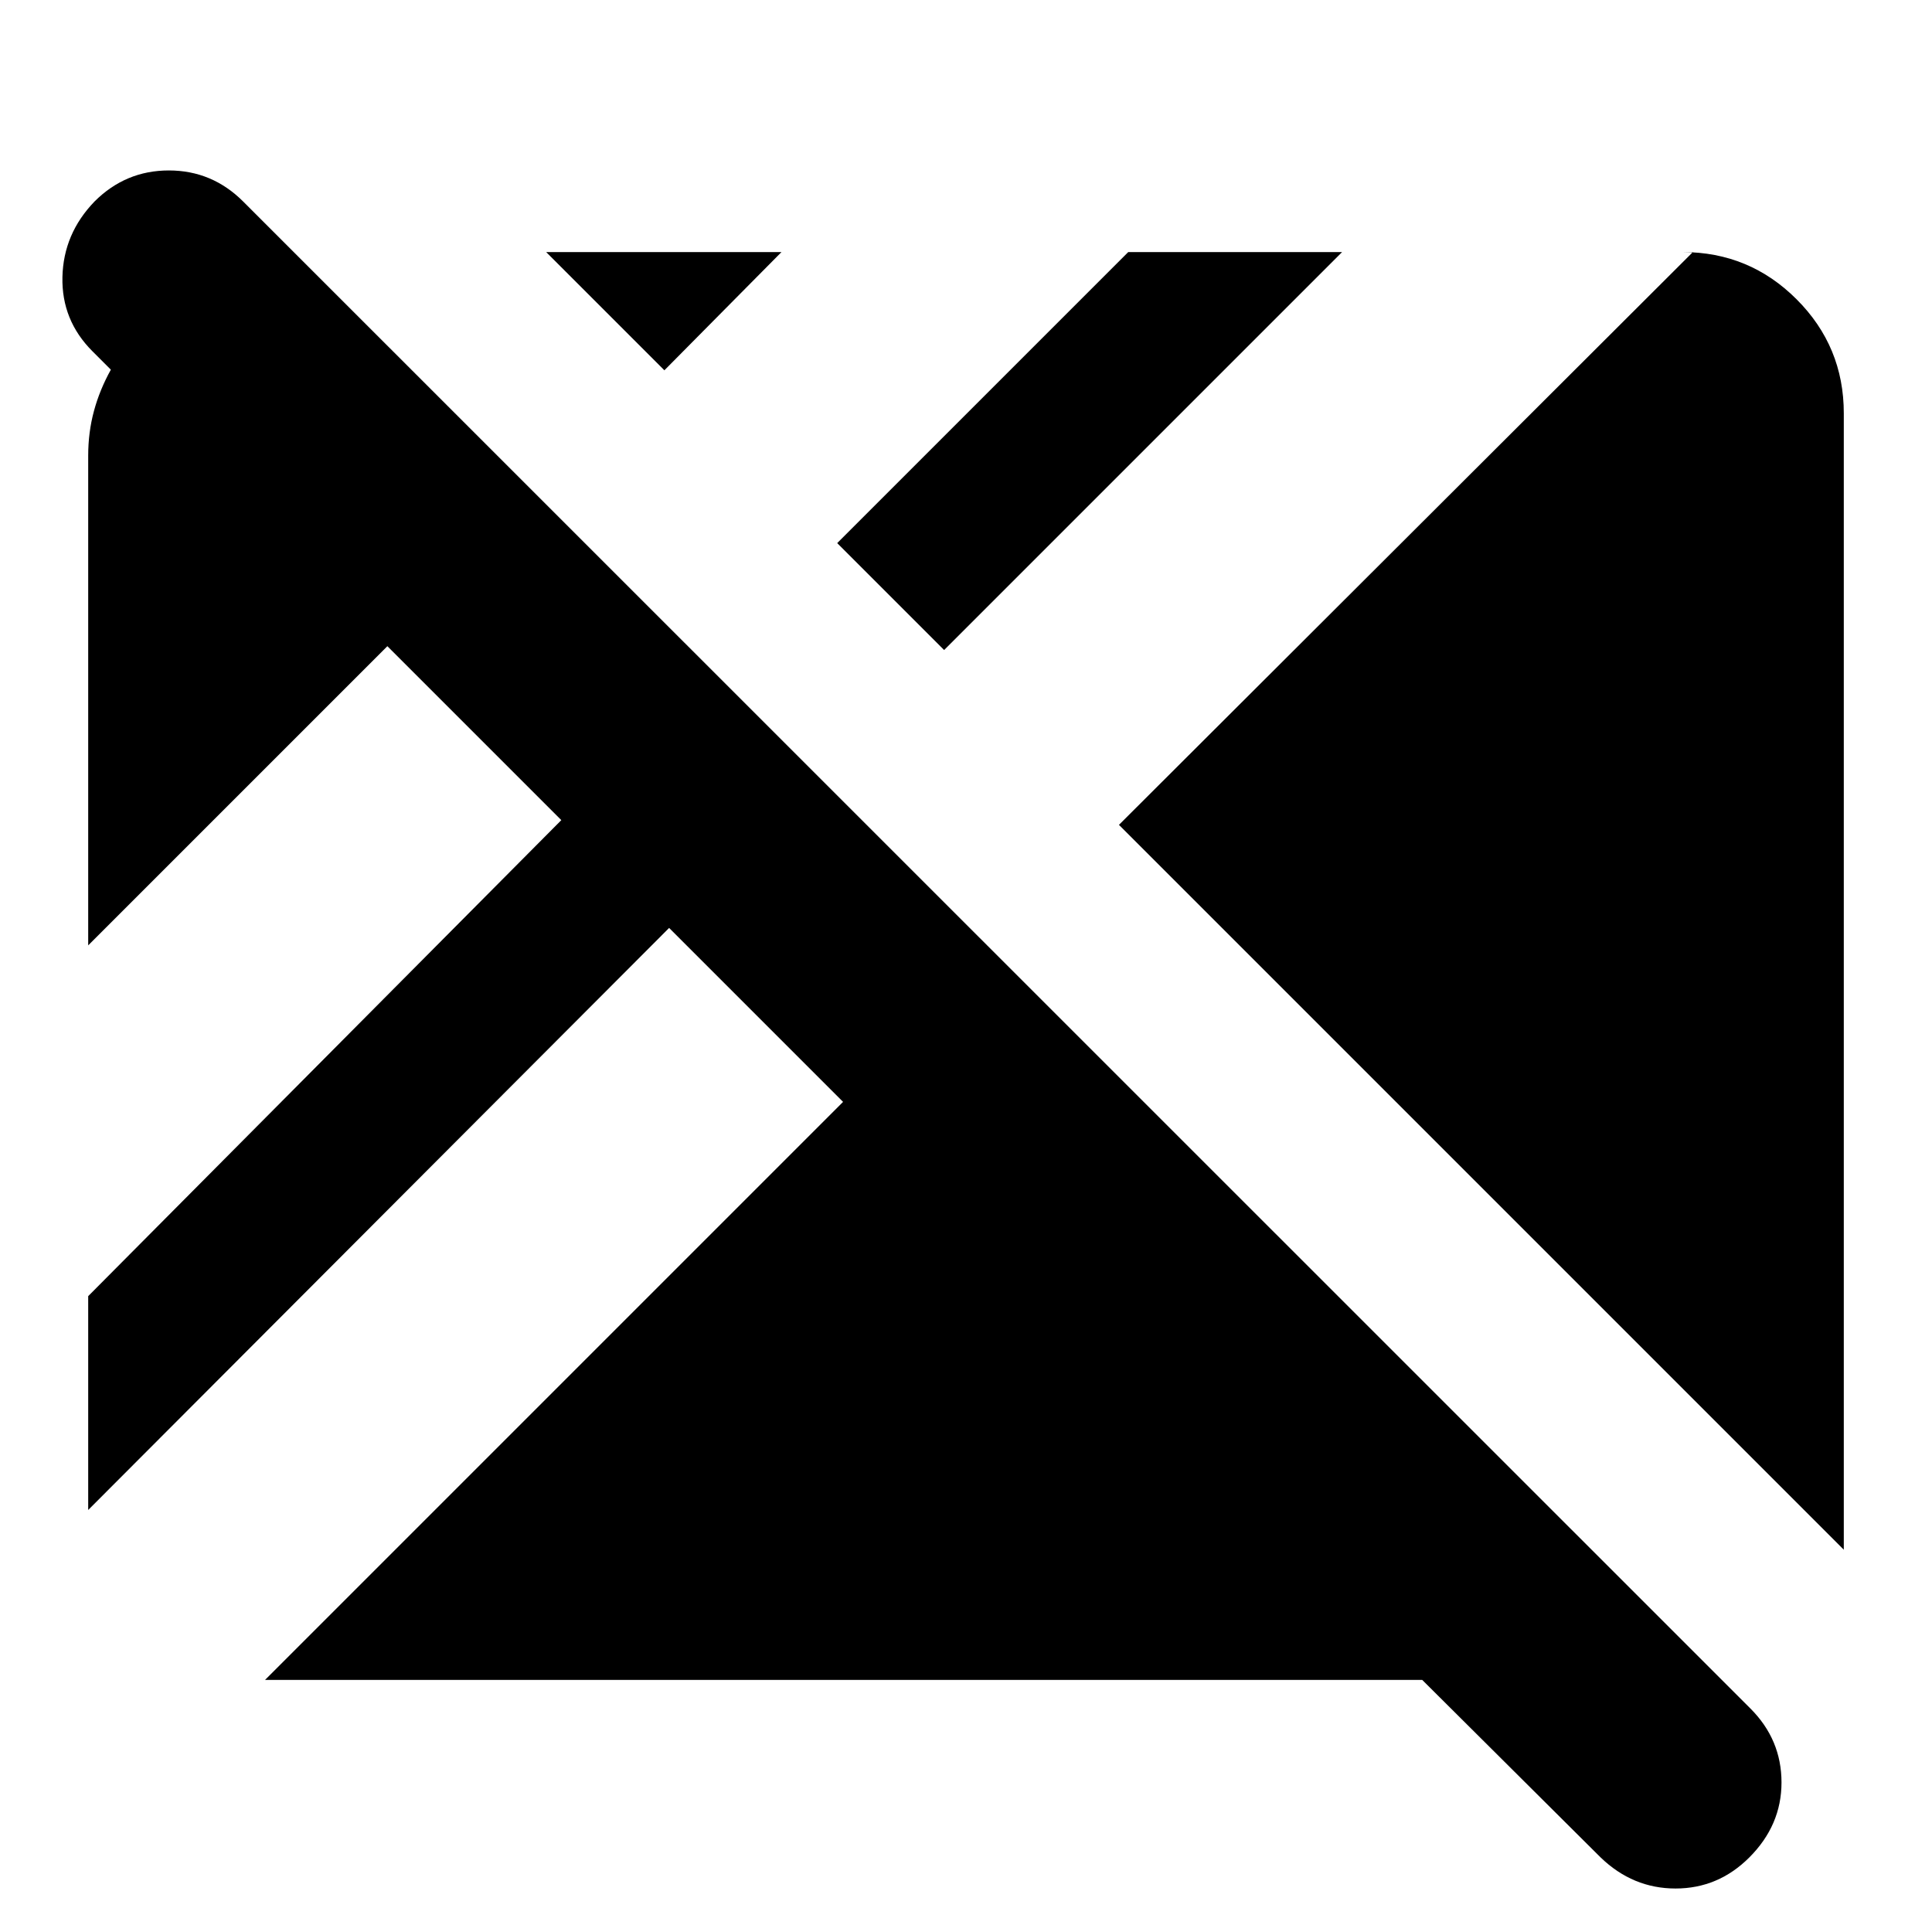 <svg xmlns="http://www.w3.org/2000/svg" height="24" viewBox="0 96 960 960" width="24"><path d="m795.348 1018.96-88.652-88.22h-575l287.217-287.218-86.435-86.435L43.826 846.304V740.045l235.087-236.523-86.435-86.435L43.826 565.739V322.391q0-11.565 2.847-22.131 2.848-10.565 8.413-20.565l-9.13-9.13Q30.523 255.13 31.023 233.63t15.935-37.5q15.434-15.434 36.934-15.434t36.935 15.434l748.957 748.827q15.435 15.434 15.435 36.717 0 21.286-16 37.286-15.435 15.43-36.652 15.43-21.218 0-37.218-15.43Zm120.826-152.917L556.001 505.87l285.174-284.61h-5.087q33.174 0 56.63 23.457 23.456 23.456 23.456 56.63v564.696ZM469.13 418.999l-53.129-53.129L560.61 221.26h106.26L469.13 418.999Zm-139-139-58.739-58.739h116.913l-58.174 58.739Z"/></svg>